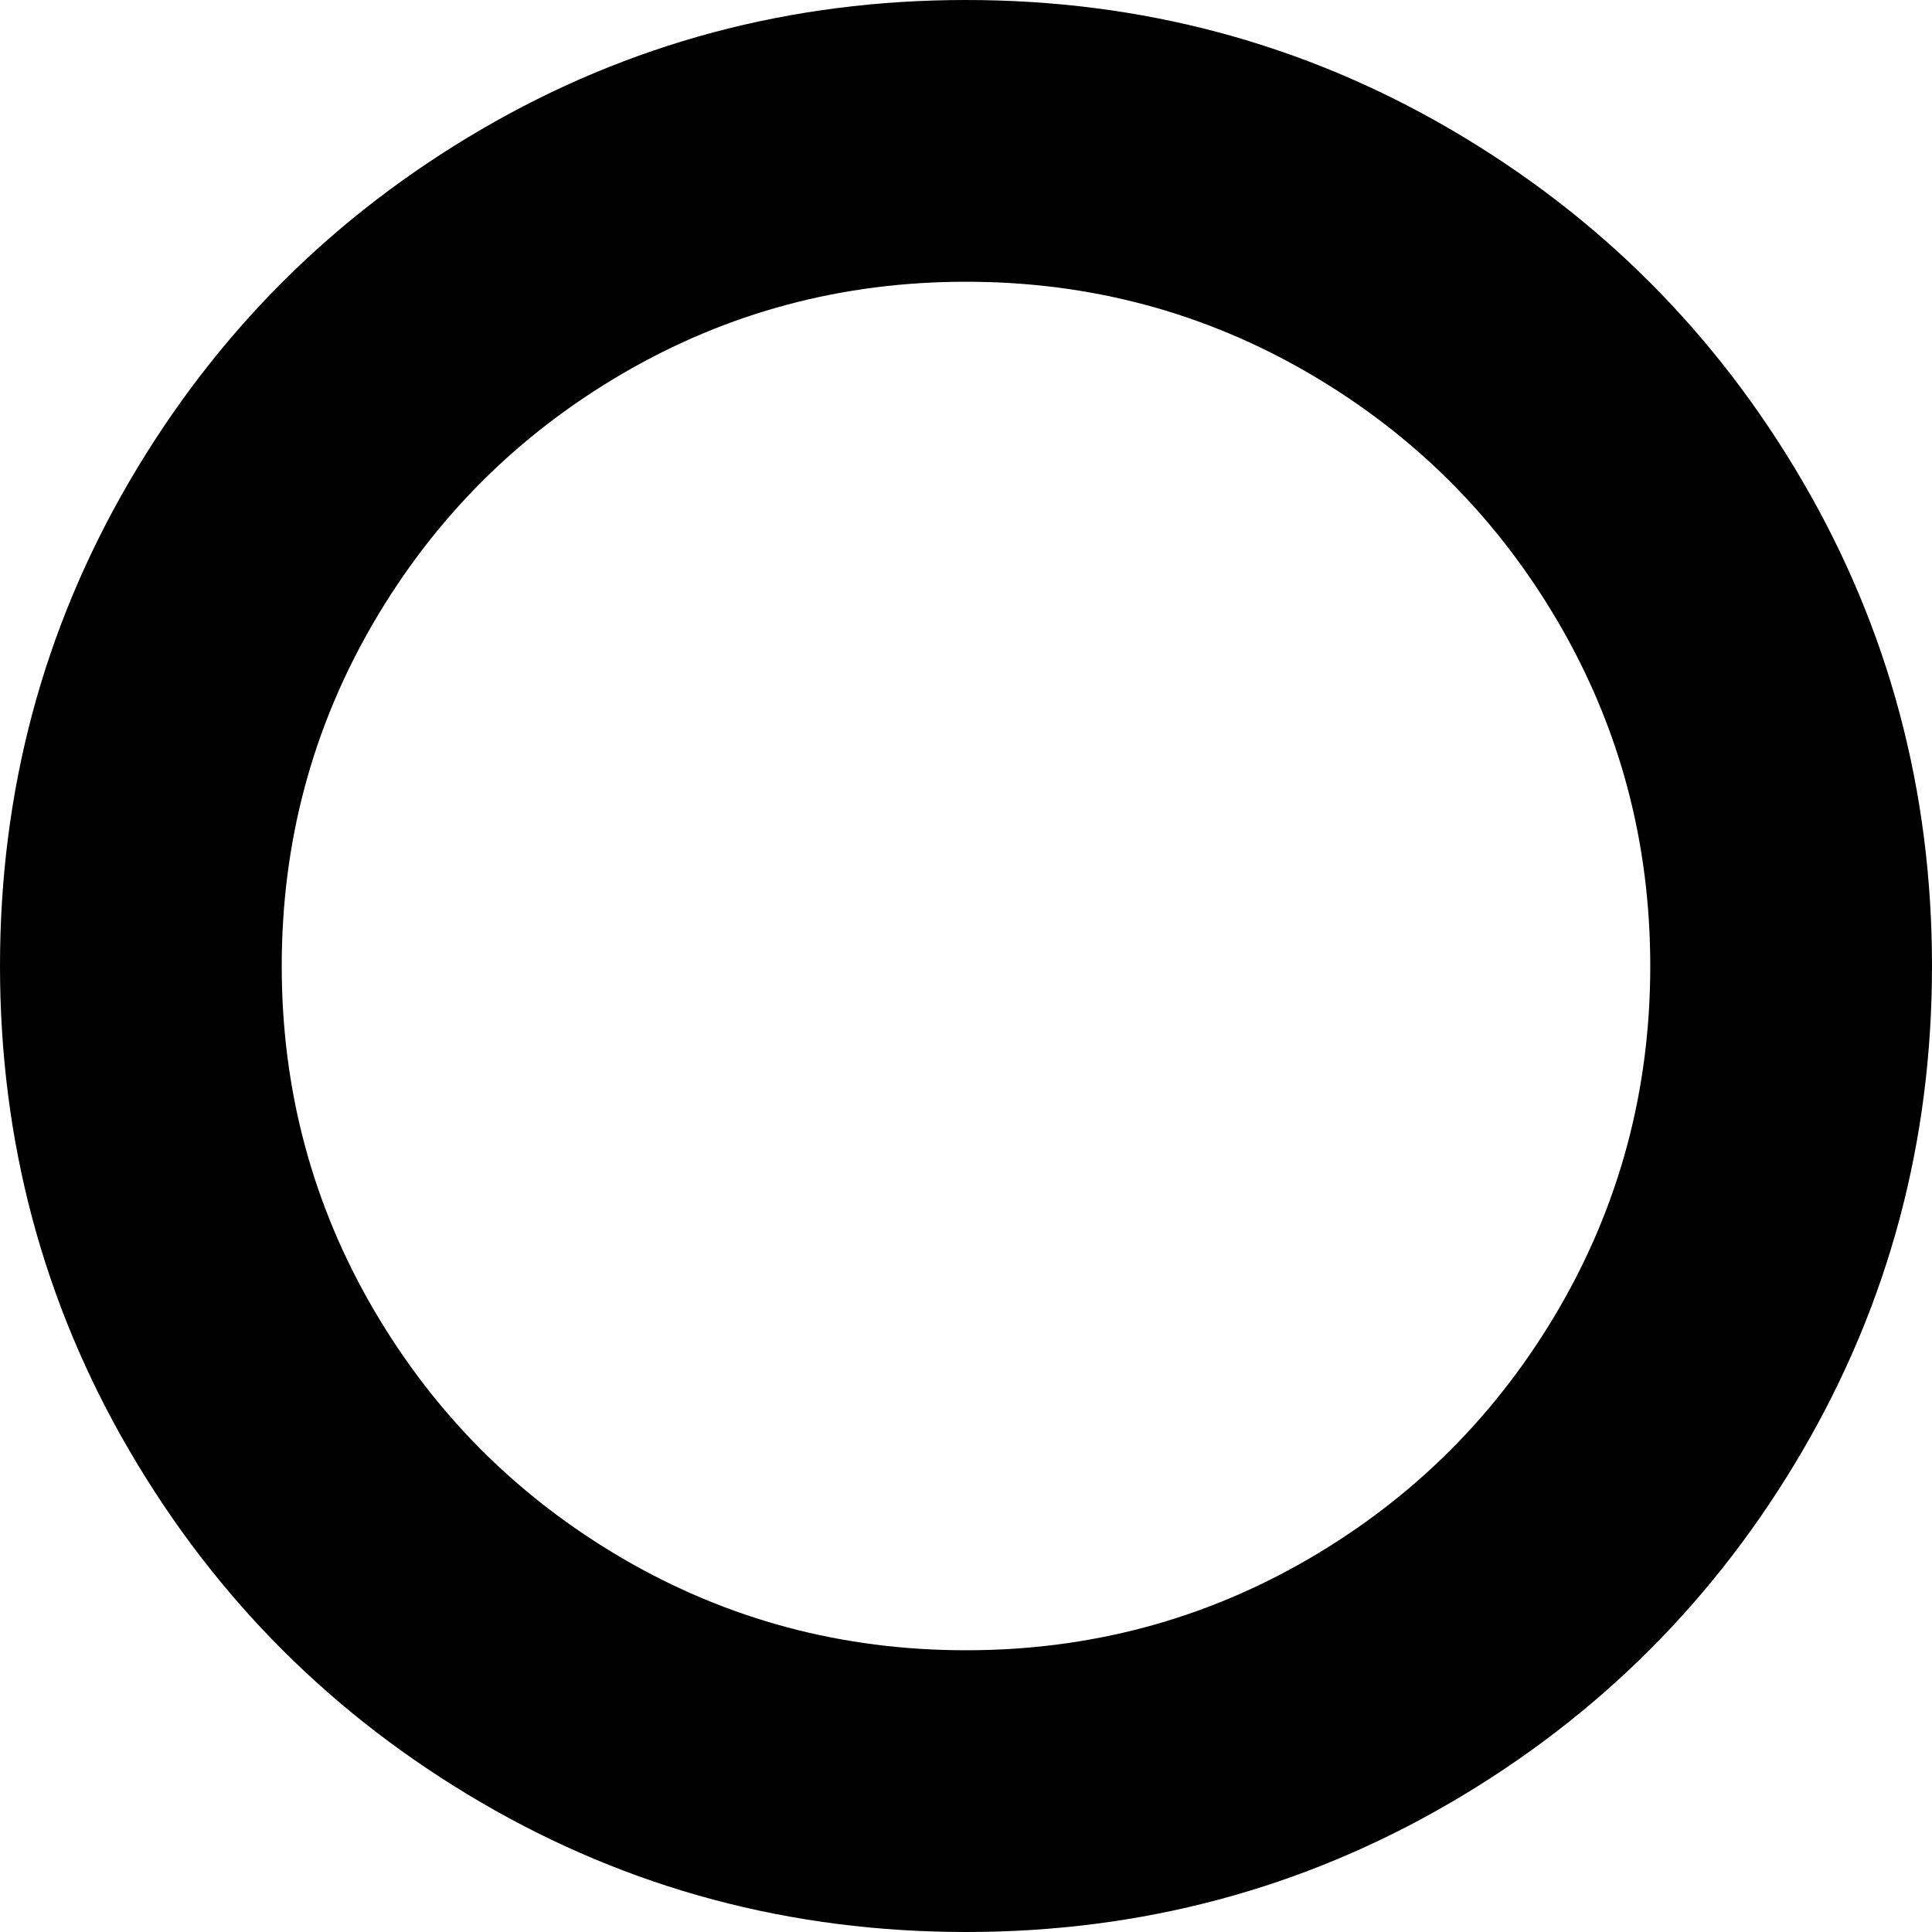 ﻿<?xml version="1.0" encoding="utf-8"?>
<svg version="1.1" xmlns:xlink="http://www.w3.org/1999/xlink" width="23px" height="23px" xmlns="http://www.w3.org/2000/svg">
  <g transform="matrix(1 0 0 1 -337 -181 )">
    <path d="M 15.588 4.447  C 14.34 3.719  12.977 3.354  11.5 3.354  C 10.023 3.354  8.66 3.719  7.412 4.447  C 6.164 5.176  5.176 6.164  4.447 7.412  C 3.719 8.66  3.354 10.023  3.354 11.5  C 3.354 12.977  3.719 14.34  4.447 15.588  C 5.176 16.836  6.164 17.824  7.412 18.553  C 8.66 19.281  10.023 19.646  11.5 19.646  C 12.977 19.646  14.34 19.281  15.588 18.553  C 16.836 17.824  17.824 16.836  18.553 15.588  C 19.281 14.34  19.646 12.977  19.646 11.5  C 19.646 10.023  19.281 8.66  18.553 7.412  C 17.824 6.164  16.836 5.176  15.588 4.447  Z M 21.458 5.728  C 22.486 7.489  23 9.414  23 11.5  C 23 13.586  22.486 15.511  21.458 17.272  C 20.429 19.034  19.034 20.429  17.272 21.458  C 15.511 22.486  13.586 23  11.5 23  C 9.414 23  7.489 22.486  5.728 21.458  C 3.966 20.429  2.571 19.034  1.542 17.272  C 0.514 15.511  0 13.586  0 11.5  C 0 9.414  0.514 7.489  1.542 5.728  C 2.571 3.966  3.966 2.571  5.728 1.542  C 7.489 0.514  9.414 0  11.5 0  C 13.586 0  15.511 0.514  17.272 1.542  C 19.034 2.571  20.429 3.966  21.458 5.728  Z " fill-rule="nonzero" fill="#000000" stroke="none" transform="matrix(1 0 0 1 337 181 )" />
  </g>
</svg>
